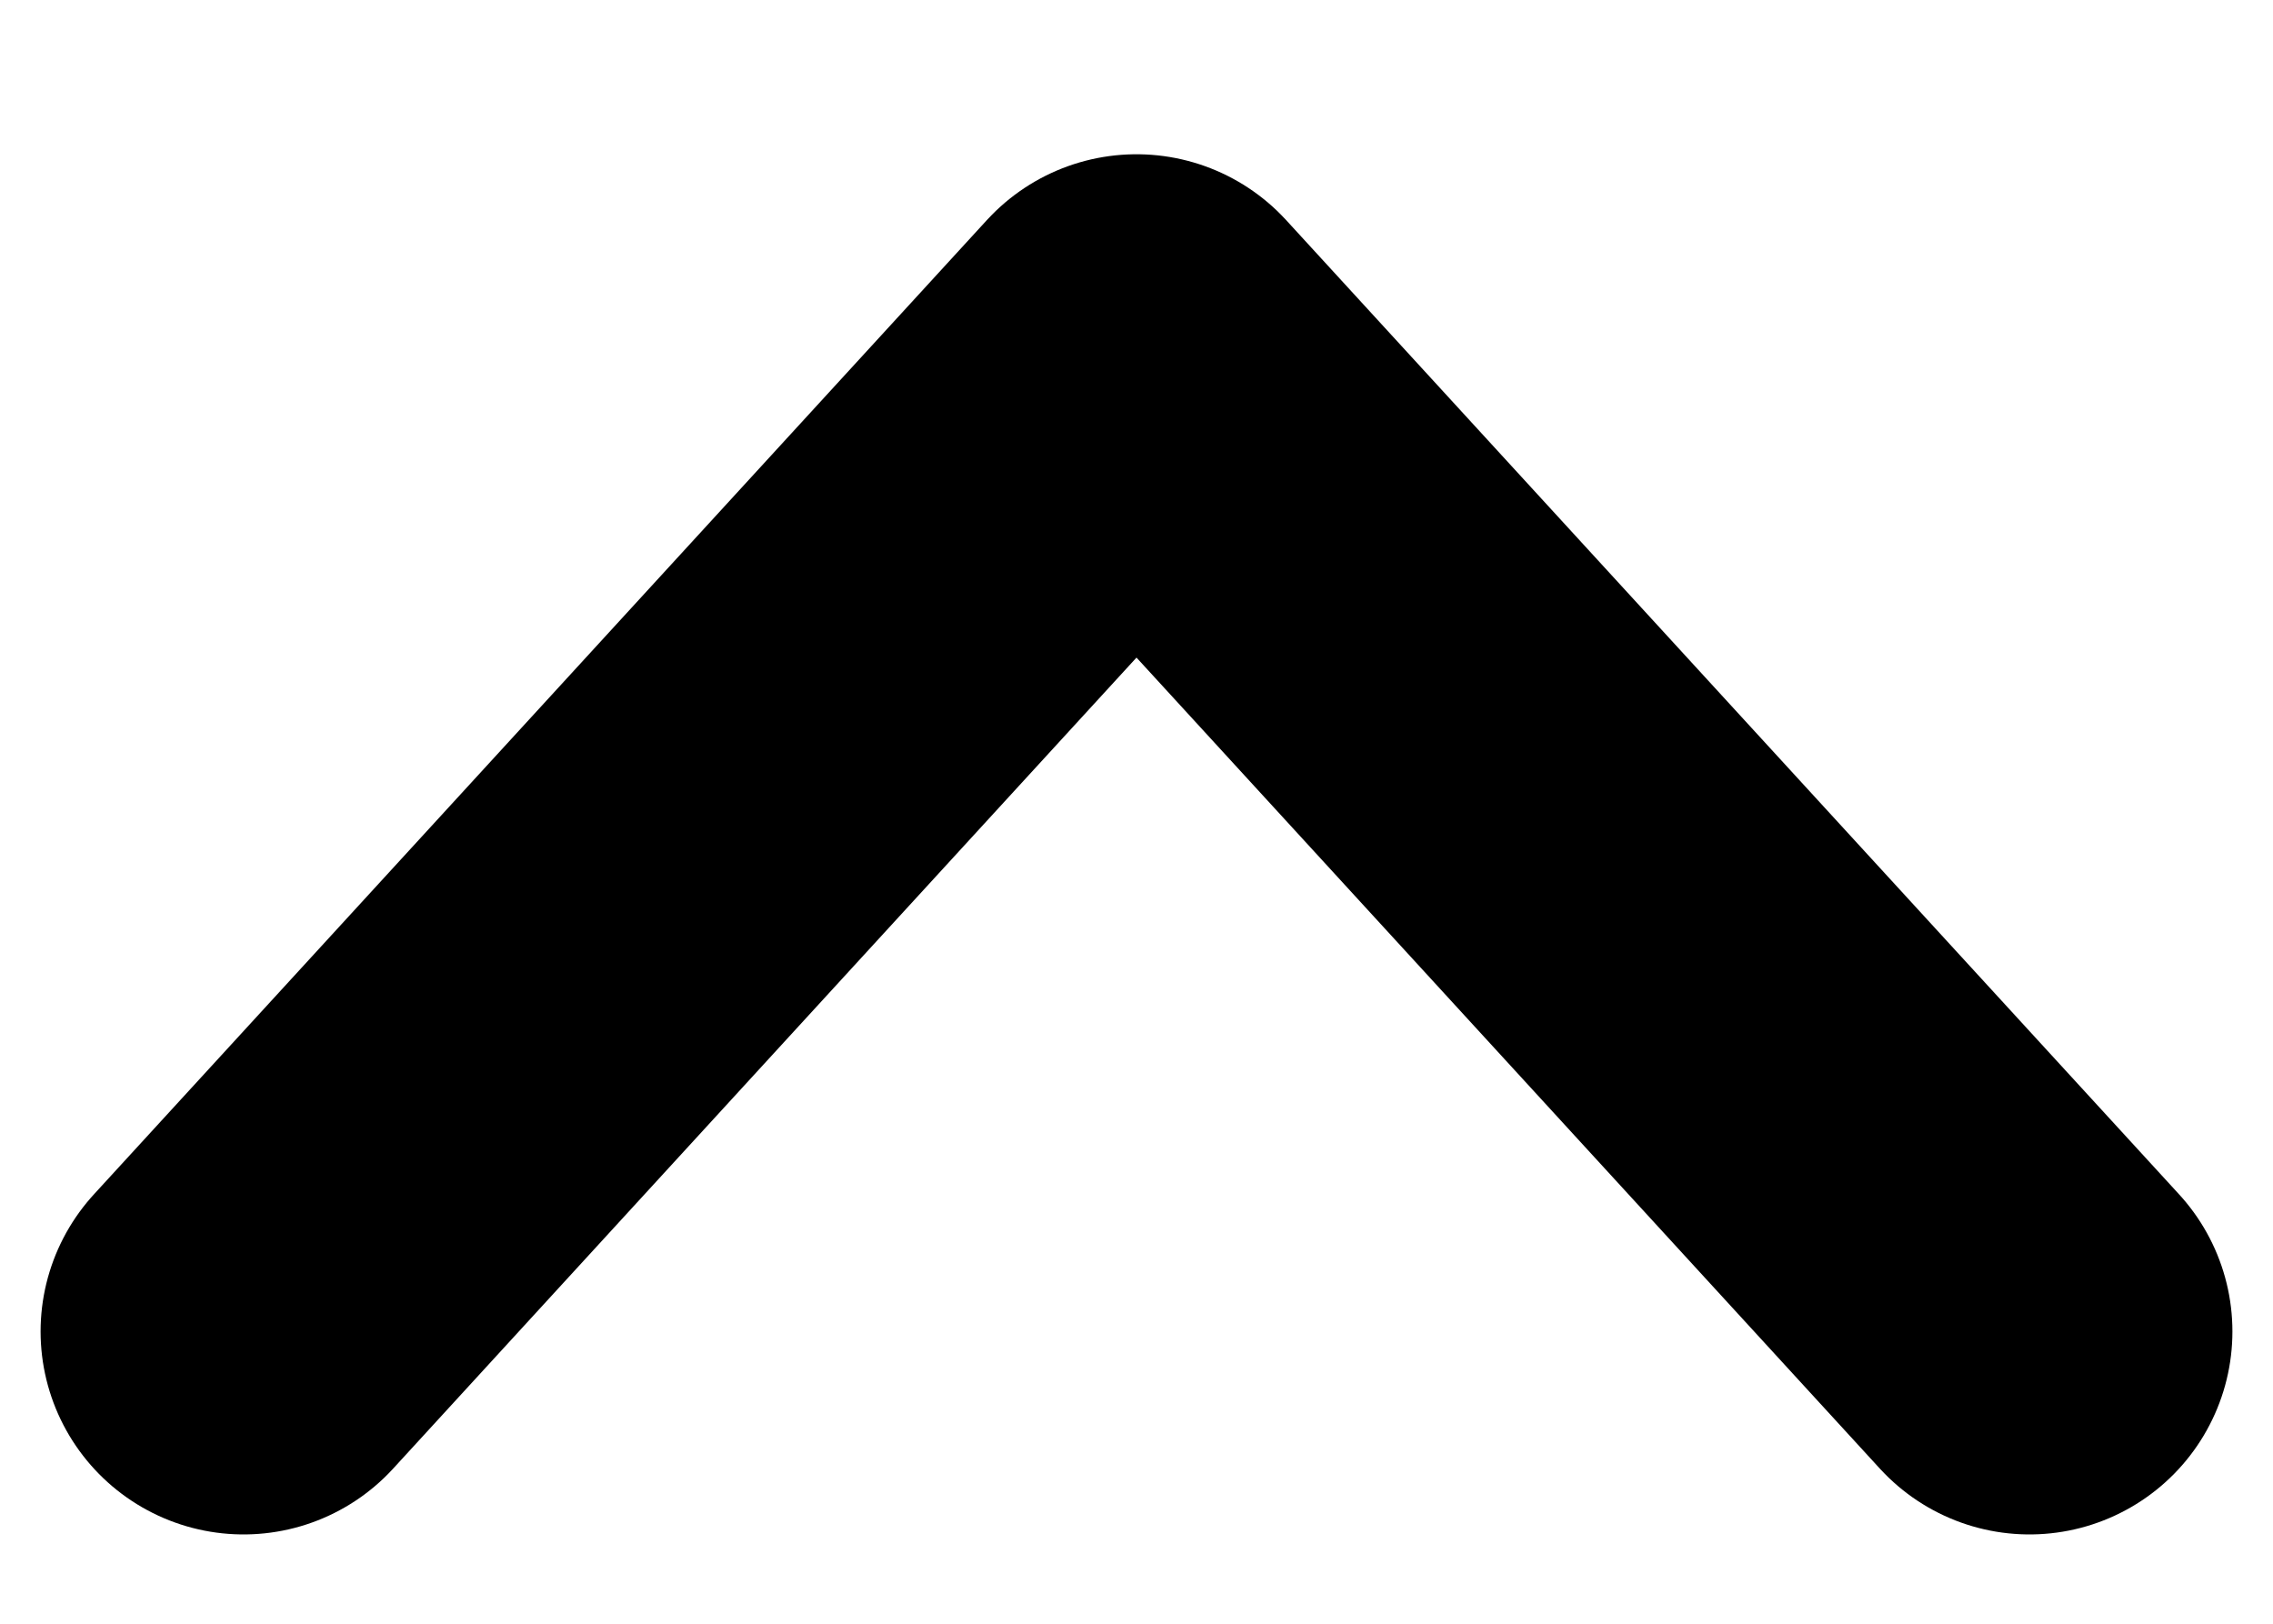 <svg width="14" height="10" viewBox="0 0 14 10" fill="none" xmlns="http://www.w3.org/2000/svg">
<path d="M1.5 8.2L7 2.2L12.5 8.2" stroke="black" stroke-width="2.5" stroke-linecap="round" stroke-linejoin="round"/>
</svg>
